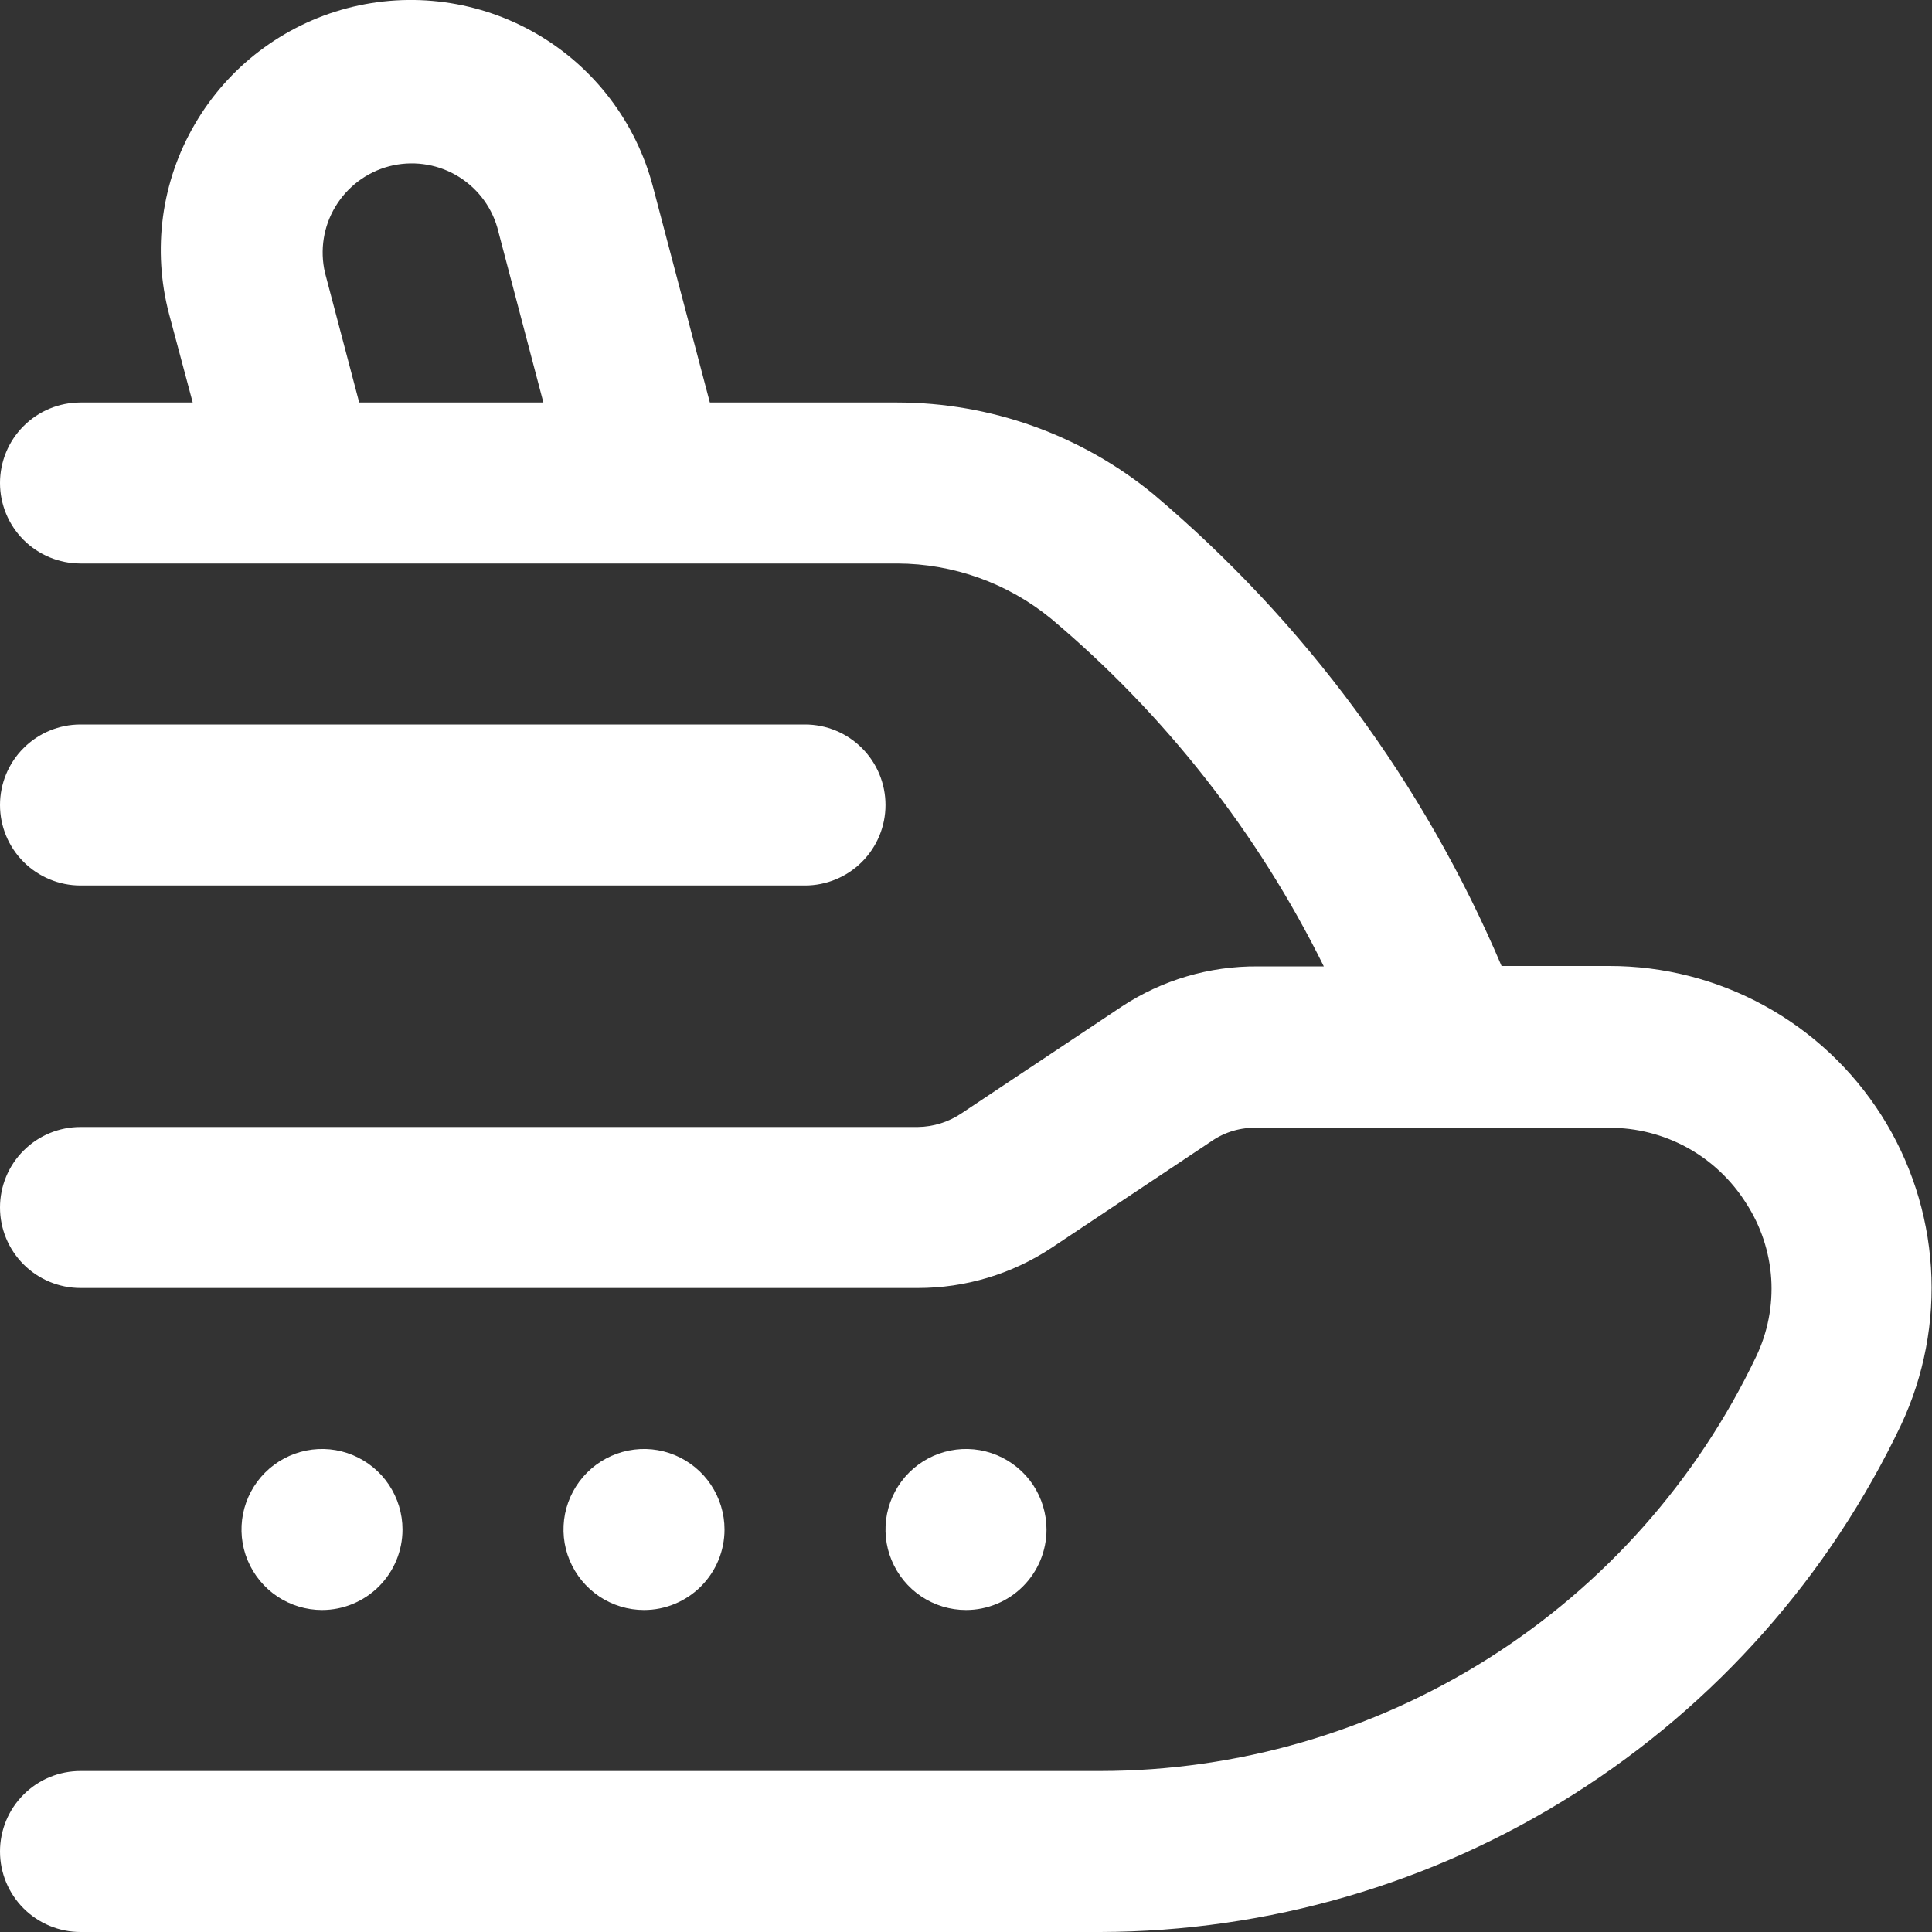 <svg width="24" height="24" viewBox="0 0 24 24" fill="none" xmlns="http://www.w3.org/2000/svg">
<rect x="0" y="0" width="24" height="24" fill="#333333" stroke="none"/>
<path d="M19.989 12H18.653C17.69 9.733 16.207 7.724 14.325 6.136C13.428 5.402 12.305 5.001 11.146 5H8.818L8.11 2.315C8.006 1.92 7.825 1.55 7.578 1.225C7.331 0.9 7.022 0.627 6.669 0.422C6.317 0.217 5.927 0.083 5.523 0.028C5.118 -0.027 4.707 -0.002 4.312 0.102C3.918 0.206 3.548 0.387 3.223 0.634C2.898 0.881 2.625 1.19 2.42 1.543C2.214 1.895 2.08 2.285 2.025 2.689C1.971 3.094 1.996 3.505 2.1 3.9L2.394 5H1C0.735 5 0.48 5.105 0.293 5.293C0.105 5.48 0 5.735 0 6C0 6.265 0.105 6.519 0.293 6.707C0.48 6.894 0.735 7 1 7H11.146C11.844 7.002 12.52 7.244 13.059 7.687C14.473 8.877 15.626 10.347 16.445 12.005H15.625C15.024 12 14.435 12.174 13.933 12.505L11.949 13.827C11.787 13.937 11.596 13.998 11.4 14H1C0.735 14 0.48 14.105 0.293 14.293C0.105 14.48 0 14.735 0 15C0 15.265 0.105 15.519 0.293 15.707C0.48 15.894 0.735 16 1 16H11.4C11.992 16.001 12.571 15.827 13.064 15.5L15.047 14.178C15.215 14.061 15.417 14.002 15.621 14.01H19.99C20.329 14.008 20.664 14.094 20.961 14.257C21.258 14.421 21.509 14.658 21.69 14.945C21.873 15.226 21.981 15.55 22.003 15.885C22.024 16.22 21.959 16.554 21.813 16.857C21.079 18.395 19.925 19.695 18.484 20.605C17.042 21.515 15.373 21.999 13.668 22H1C0.735 22 0.48 22.105 0.293 22.293C0.105 22.48 0 22.735 0 23C0 23.265 0.105 23.519 0.293 23.707C0.48 23.894 0.735 24 1 24H13.668C15.752 23.995 17.792 23.402 19.552 22.287C21.312 21.172 22.721 19.582 23.616 17.7C23.902 17.09 24.03 16.417 23.987 15.745C23.944 15.072 23.732 14.421 23.37 13.852C23.008 13.284 22.509 12.816 21.917 12.492C21.326 12.168 20.663 11.999 19.989 12ZM4.037 3.388C3.972 3.107 4.018 2.812 4.167 2.566C4.316 2.319 4.554 2.14 4.833 2.066C5.112 1.993 5.408 2.031 5.659 2.172C5.91 2.314 6.096 2.547 6.177 2.824L6.75 5H4.462L4.037 3.388ZM0 10C0 9.735 0.105 9.48 0.293 9.293C0.48 9.105 0.735 9 1 9H10C10.265 9 10.52 9.105 10.707 9.293C10.895 9.48 11 9.735 11 10C11 10.265 10.895 10.519 10.707 10.707C10.52 10.894 10.265 11 10 11H1C0.735 11 0.48 10.894 0.293 10.707C0.105 10.519 0 10.265 0 10ZM4 20C3.802 20 3.609 19.941 3.444 19.831C3.28 19.721 3.152 19.565 3.076 19.382C3 19.2 2.981 18.999 3.019 18.805C3.058 18.611 3.153 18.433 3.293 18.293C3.433 18.153 3.611 18.058 3.805 18.019C3.999 17.98 4.2 18 4.383 18.076C4.565 18.152 4.722 18.28 4.831 18.444C4.941 18.609 5 18.802 5 19C5 19.265 4.895 19.519 4.707 19.707C4.52 19.894 4.265 20 4 20ZM8 20C7.802 20 7.609 19.941 7.444 19.831C7.28 19.721 7.152 19.565 7.076 19.382C7 19.2 6.981 18.999 7.019 18.805C7.058 18.611 7.153 18.433 7.293 18.293C7.433 18.153 7.611 18.058 7.805 18.019C7.999 17.98 8.2 18 8.383 18.076C8.565 18.152 8.722 18.28 8.831 18.444C8.941 18.609 9 18.802 9 19C9 19.265 8.895 19.519 8.707 19.707C8.52 19.894 8.265 20 8 20ZM12 20C11.802 20 11.609 19.941 11.444 19.831C11.28 19.721 11.152 19.565 11.076 19.382C11 19.2 10.981 18.999 11.019 18.805C11.058 18.611 11.153 18.433 11.293 18.293C11.433 18.153 11.611 18.058 11.805 18.019C11.999 17.98 12.2 18 12.383 18.076C12.565 18.152 12.722 18.28 12.832 18.444C12.941 18.609 13 18.802 13 19C13 19.265 12.895 19.519 12.707 19.707C12.52 19.894 12.265 20 12 20Z" fill="white"/>
</svg>
